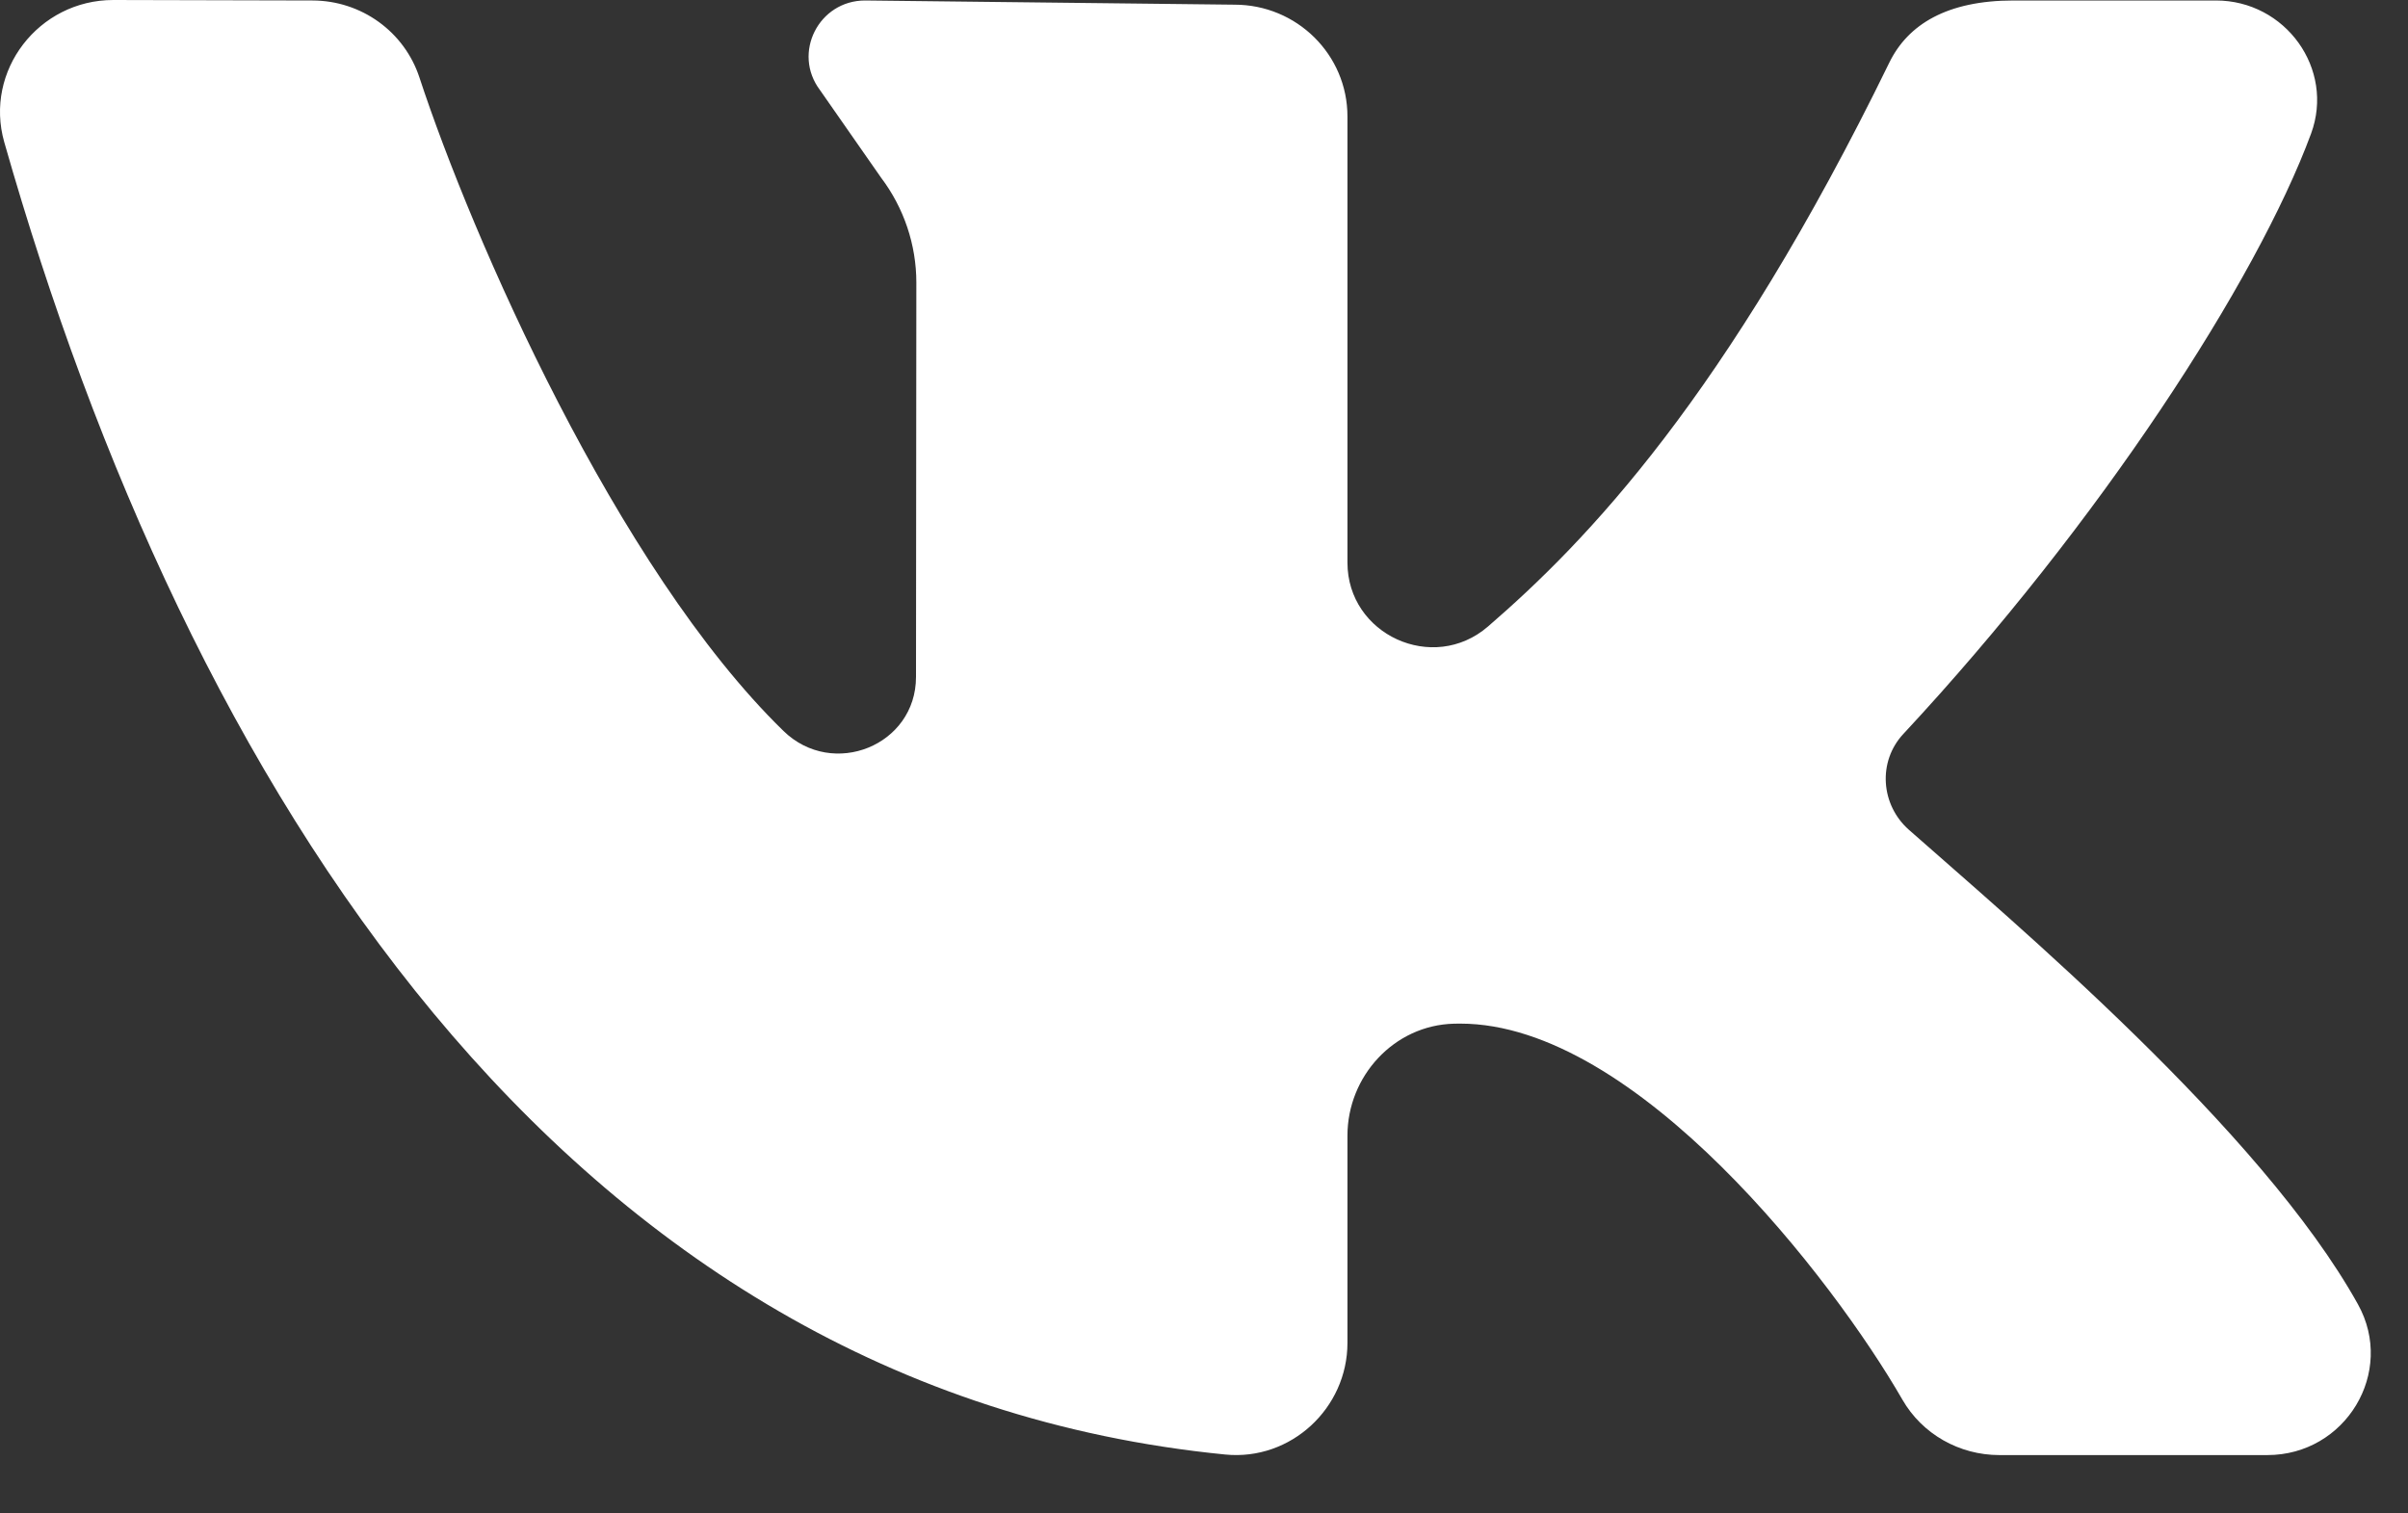 <svg width="35" height="22" viewBox="0 0 35 22" fill="none" xmlns="http://www.w3.org/2000/svg">
<rect x="0" y="0" width="35" height="22" fill="#333333" stroke="none"/>
<path d="M34.273 18.961C32.866 16.428 29.241 13.385 27.744 12.061C27.335 11.698 27.291 11.071 27.664 10.67C30.52 7.601 32.804 4.074 33.591 1.943C33.938 1.002 33.219 0.007 32.208 0.007H29.268C28.3 0.007 27.733 0.355 27.462 0.908C25.089 5.773 23.052 7.878 21.627 9.108C20.829 9.797 19.585 9.226 19.585 8.178C19.585 6.157 19.585 3.545 19.585 1.693C19.585 0.795 18.85 0.068 17.944 0.068L12.575 0.007C11.899 0.007 11.513 0.772 11.918 1.309L12.805 2.581C13.139 3.022 13.319 3.559 13.319 4.109L13.314 9.84C13.314 10.837 12.105 11.324 11.388 10.626C8.961 8.262 6.855 3.436 6.097 1.128C5.878 0.46 5.252 0.009 4.543 0.007L1.647 0C0.561 0 -0.233 1.03 0.062 2.067C2.708 11.353 8.136 20.187 17.809 21.144C18.762 21.238 19.585 20.471 19.585 19.521V16.509C19.585 15.645 20.262 14.903 21.133 14.881C21.163 14.88 21.194 14.88 21.225 14.88C23.783 14.88 26.649 18.604 27.651 20.346C27.939 20.847 28.478 21.152 29.061 21.152H32.956C34.092 21.152 34.821 19.947 34.273 18.961Z" fill="white"/>
</svg>
